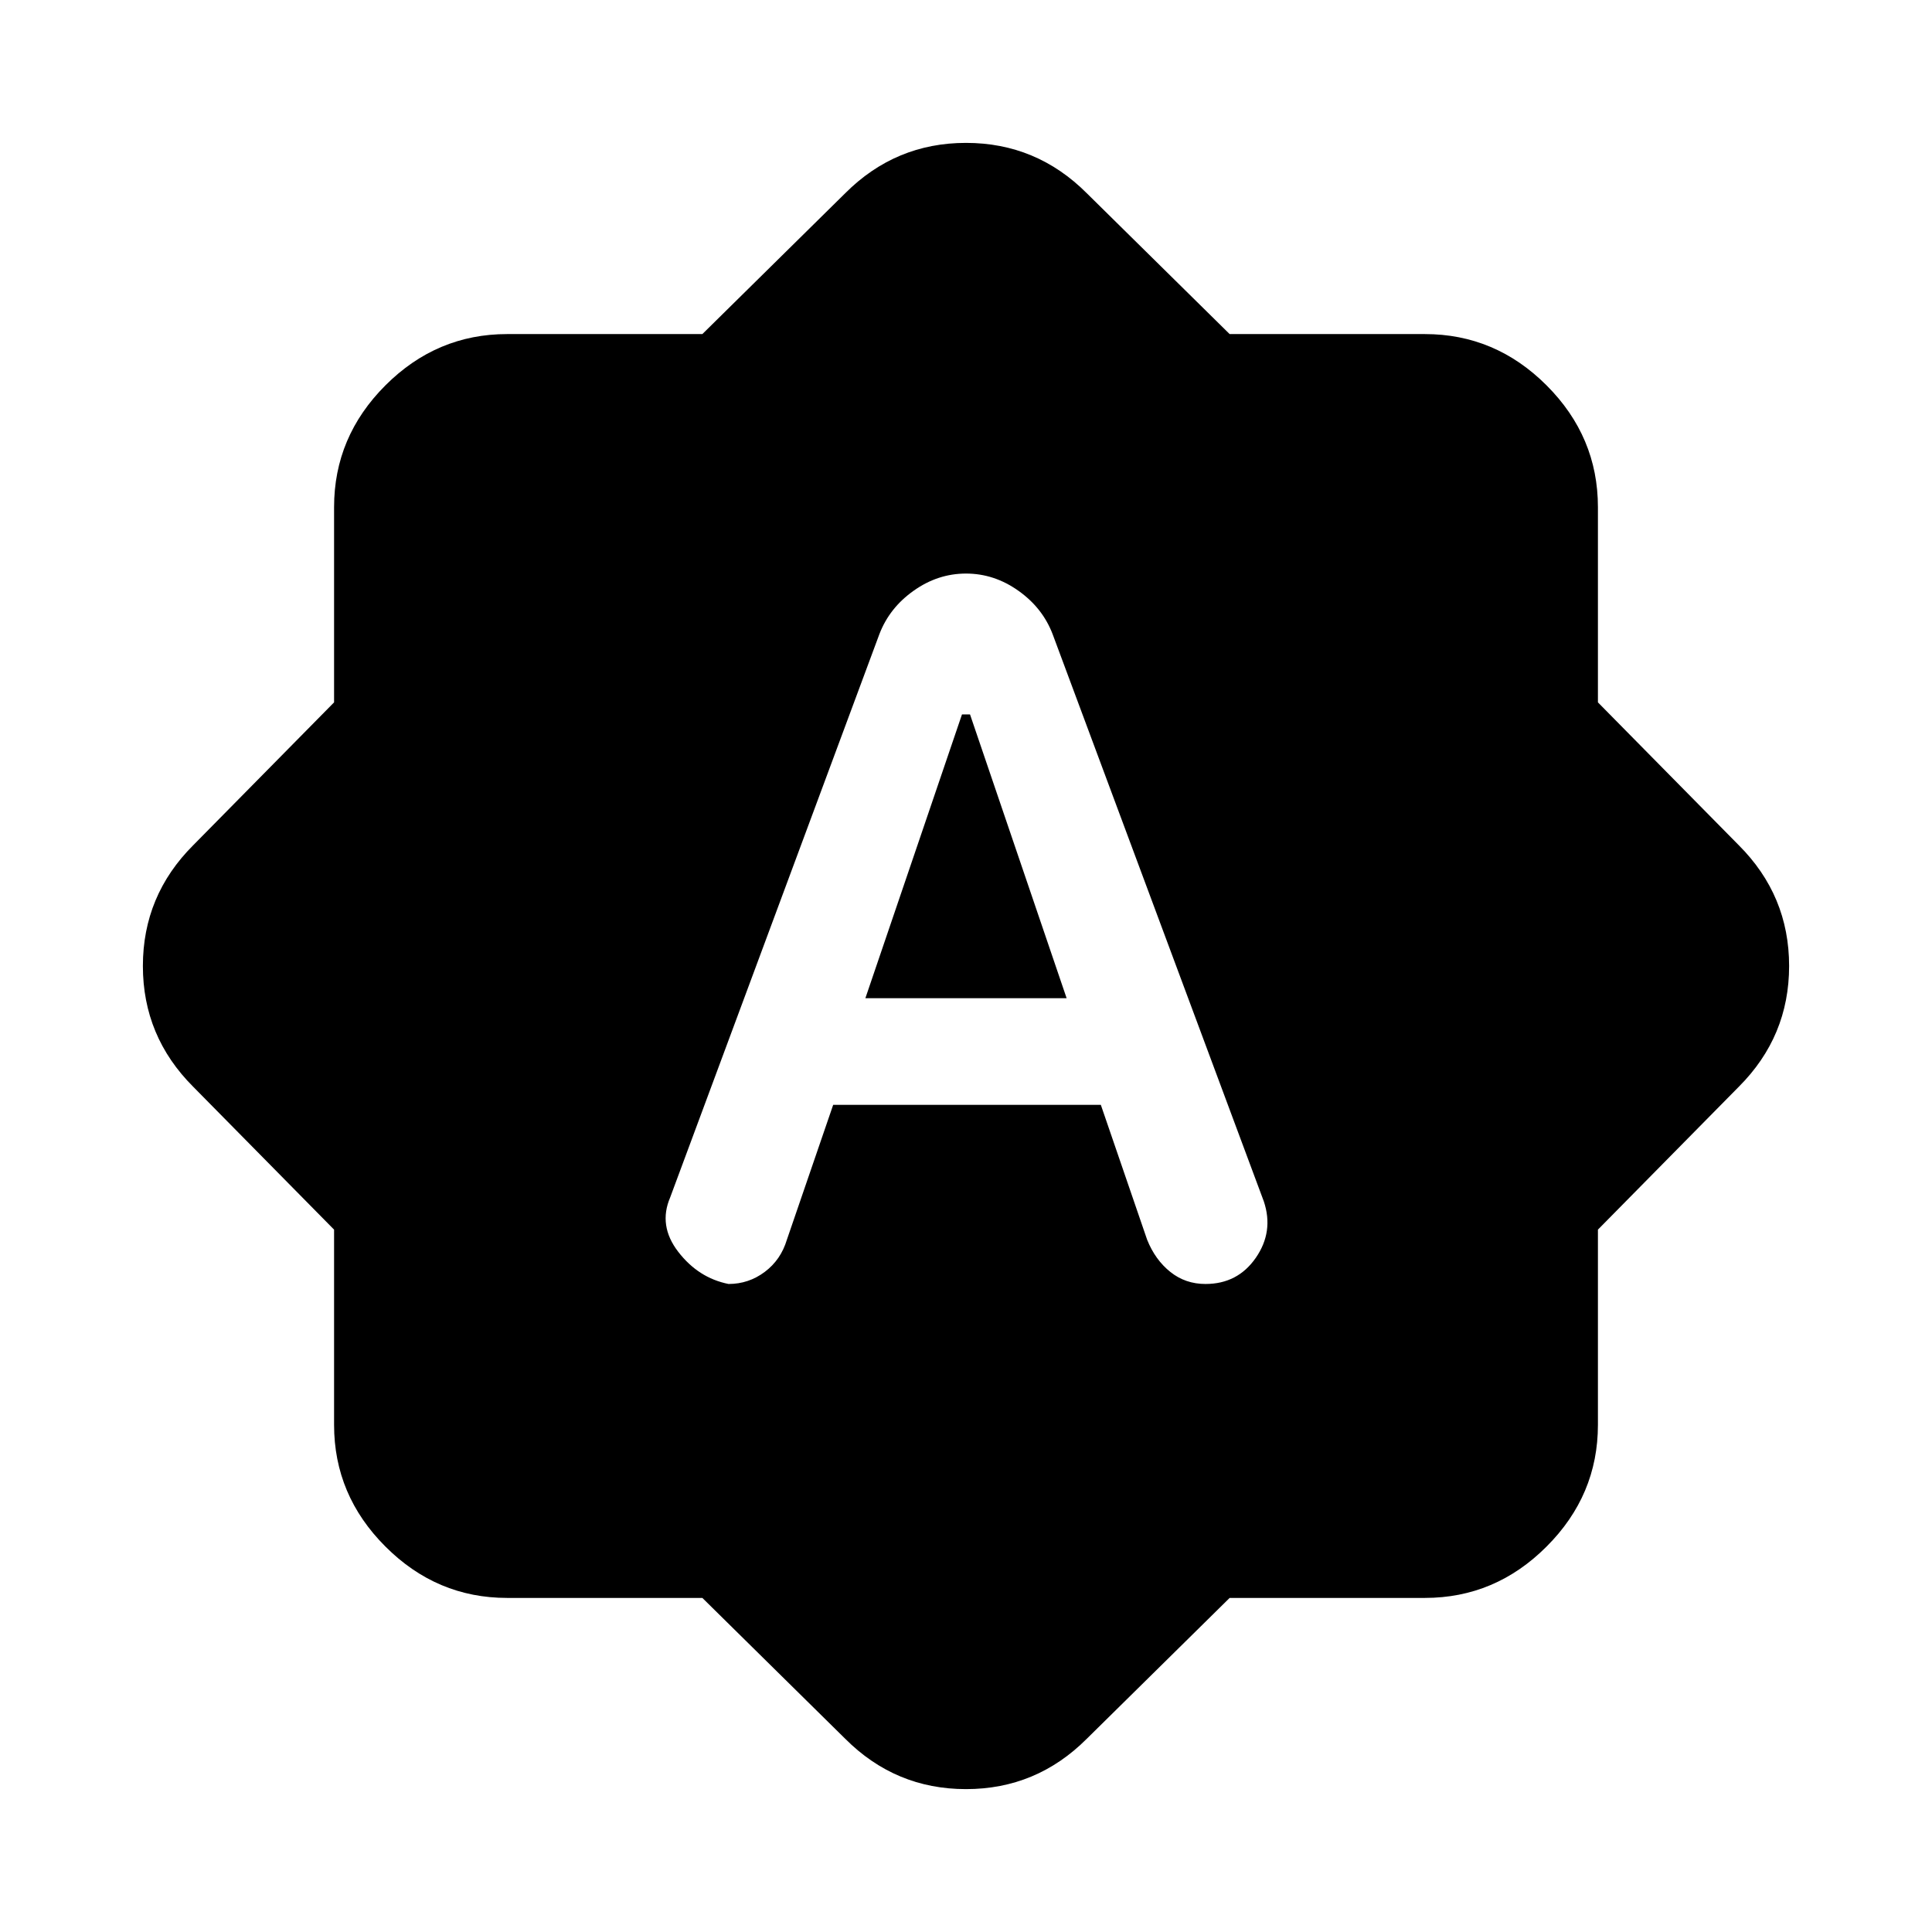 <svg xmlns="http://www.w3.org/2000/svg" height="24" width="24"><path d="m10.925 7.875-2.6 7q-.15.35.1.675.25.325.625.4.25 0 .45-.15t.275-.4l.575-1.675h3.325l.575 1.675q.1.25.288.4.187.15.437.15.4 0 .625-.325.225-.325.1-.7l-2.625-7.05q-.125-.325-.425-.537-.3-.213-.65-.213-.35 0-.65.213-.3.212-.425.537ZM10.75 12.4l1.2-3.525h.1l1.2 3.525Zm-2.025 7.45H6.3q-.875 0-1.512-.638-.638-.637-.638-1.512v-2.425L2.4 13.5q-.625-.625-.625-1.5t.625-1.5l1.75-1.775V6.3q0-.875.638-1.513.637-.637 1.512-.637h2.425L10.5 2.4q.625-.625 1.5-.625t1.5.625l1.775 1.75H17.7q.875 0 1.512.637.638.638.638 1.513v2.425L21.6 10.5q.625.625.625 1.5t-.625 1.5l-1.75 1.775V17.7q0 .875-.638 1.512-.637.638-1.512.638h-2.425L13.5 21.6q-.625.625-1.5.625t-1.5-.625Z"/></svg>